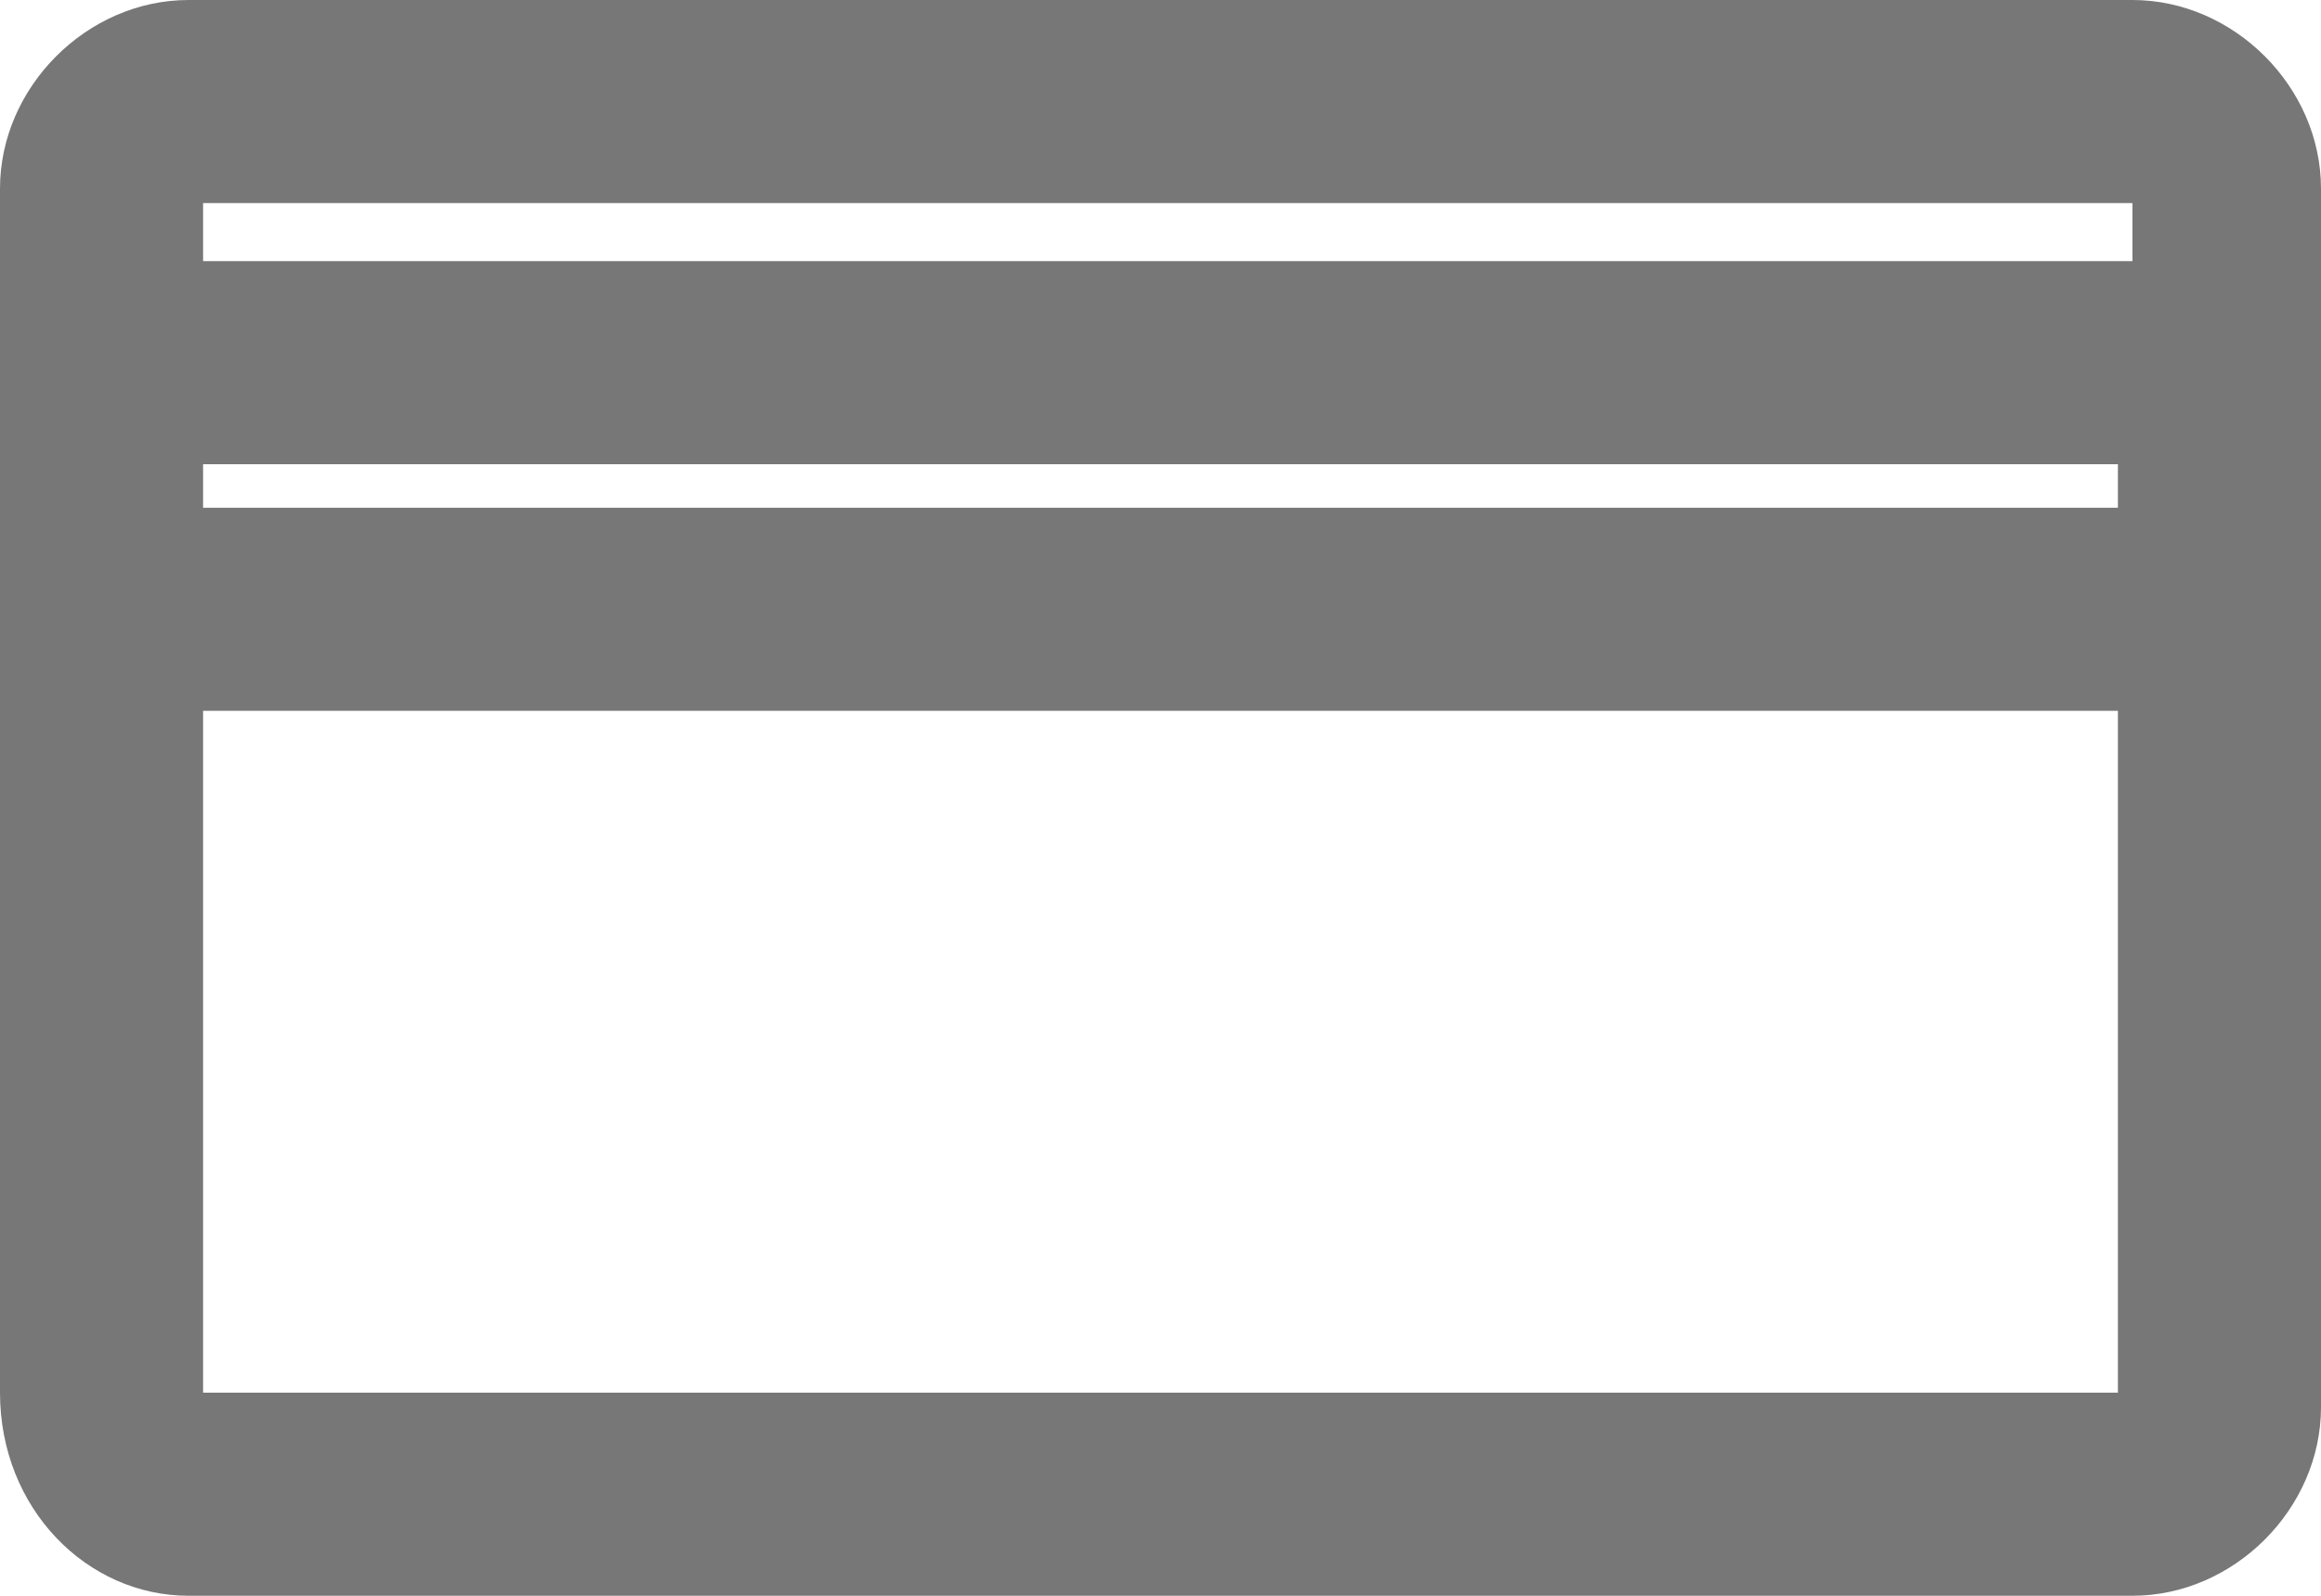 <?xml version="1.0" encoding="utf-8"?>
<!-- Generator: Adobe Illustrator 21.0.2, SVG Export Plug-In . SVG Version: 6.00 Build 0)  -->
<svg version="1.1" id="Layer_1" xmlns="http://www.w3.org/2000/svg" xmlns:xlink="http://www.w3.org/1999/xlink" x="0px" y="0px"
	 width="16px" height="11px" viewBox="0 0 16 11" enable-background="new 0 0 16 11" xml:space="preserve">
<path fill="#777777" d="M14.7,0H1.3C0.6,0,0,0.6,0,1.3v8.3C0,10.4,0.6,11,1.3,11h13.4c0.7,0,1.3-0.6,1.3-1.3V1.3
	C16,0.6,15.4,0,14.7,0z M14.6,4.9v4.7H1.4V4.9H14.6z M14.6,3.2v0.3H1.4V3.2L14.6,3.2L14.6,3.2z M1.4,1.8V1.4h13.3v0.4L1.4,1.8
	L1.4,1.8z"/>
</svg>
